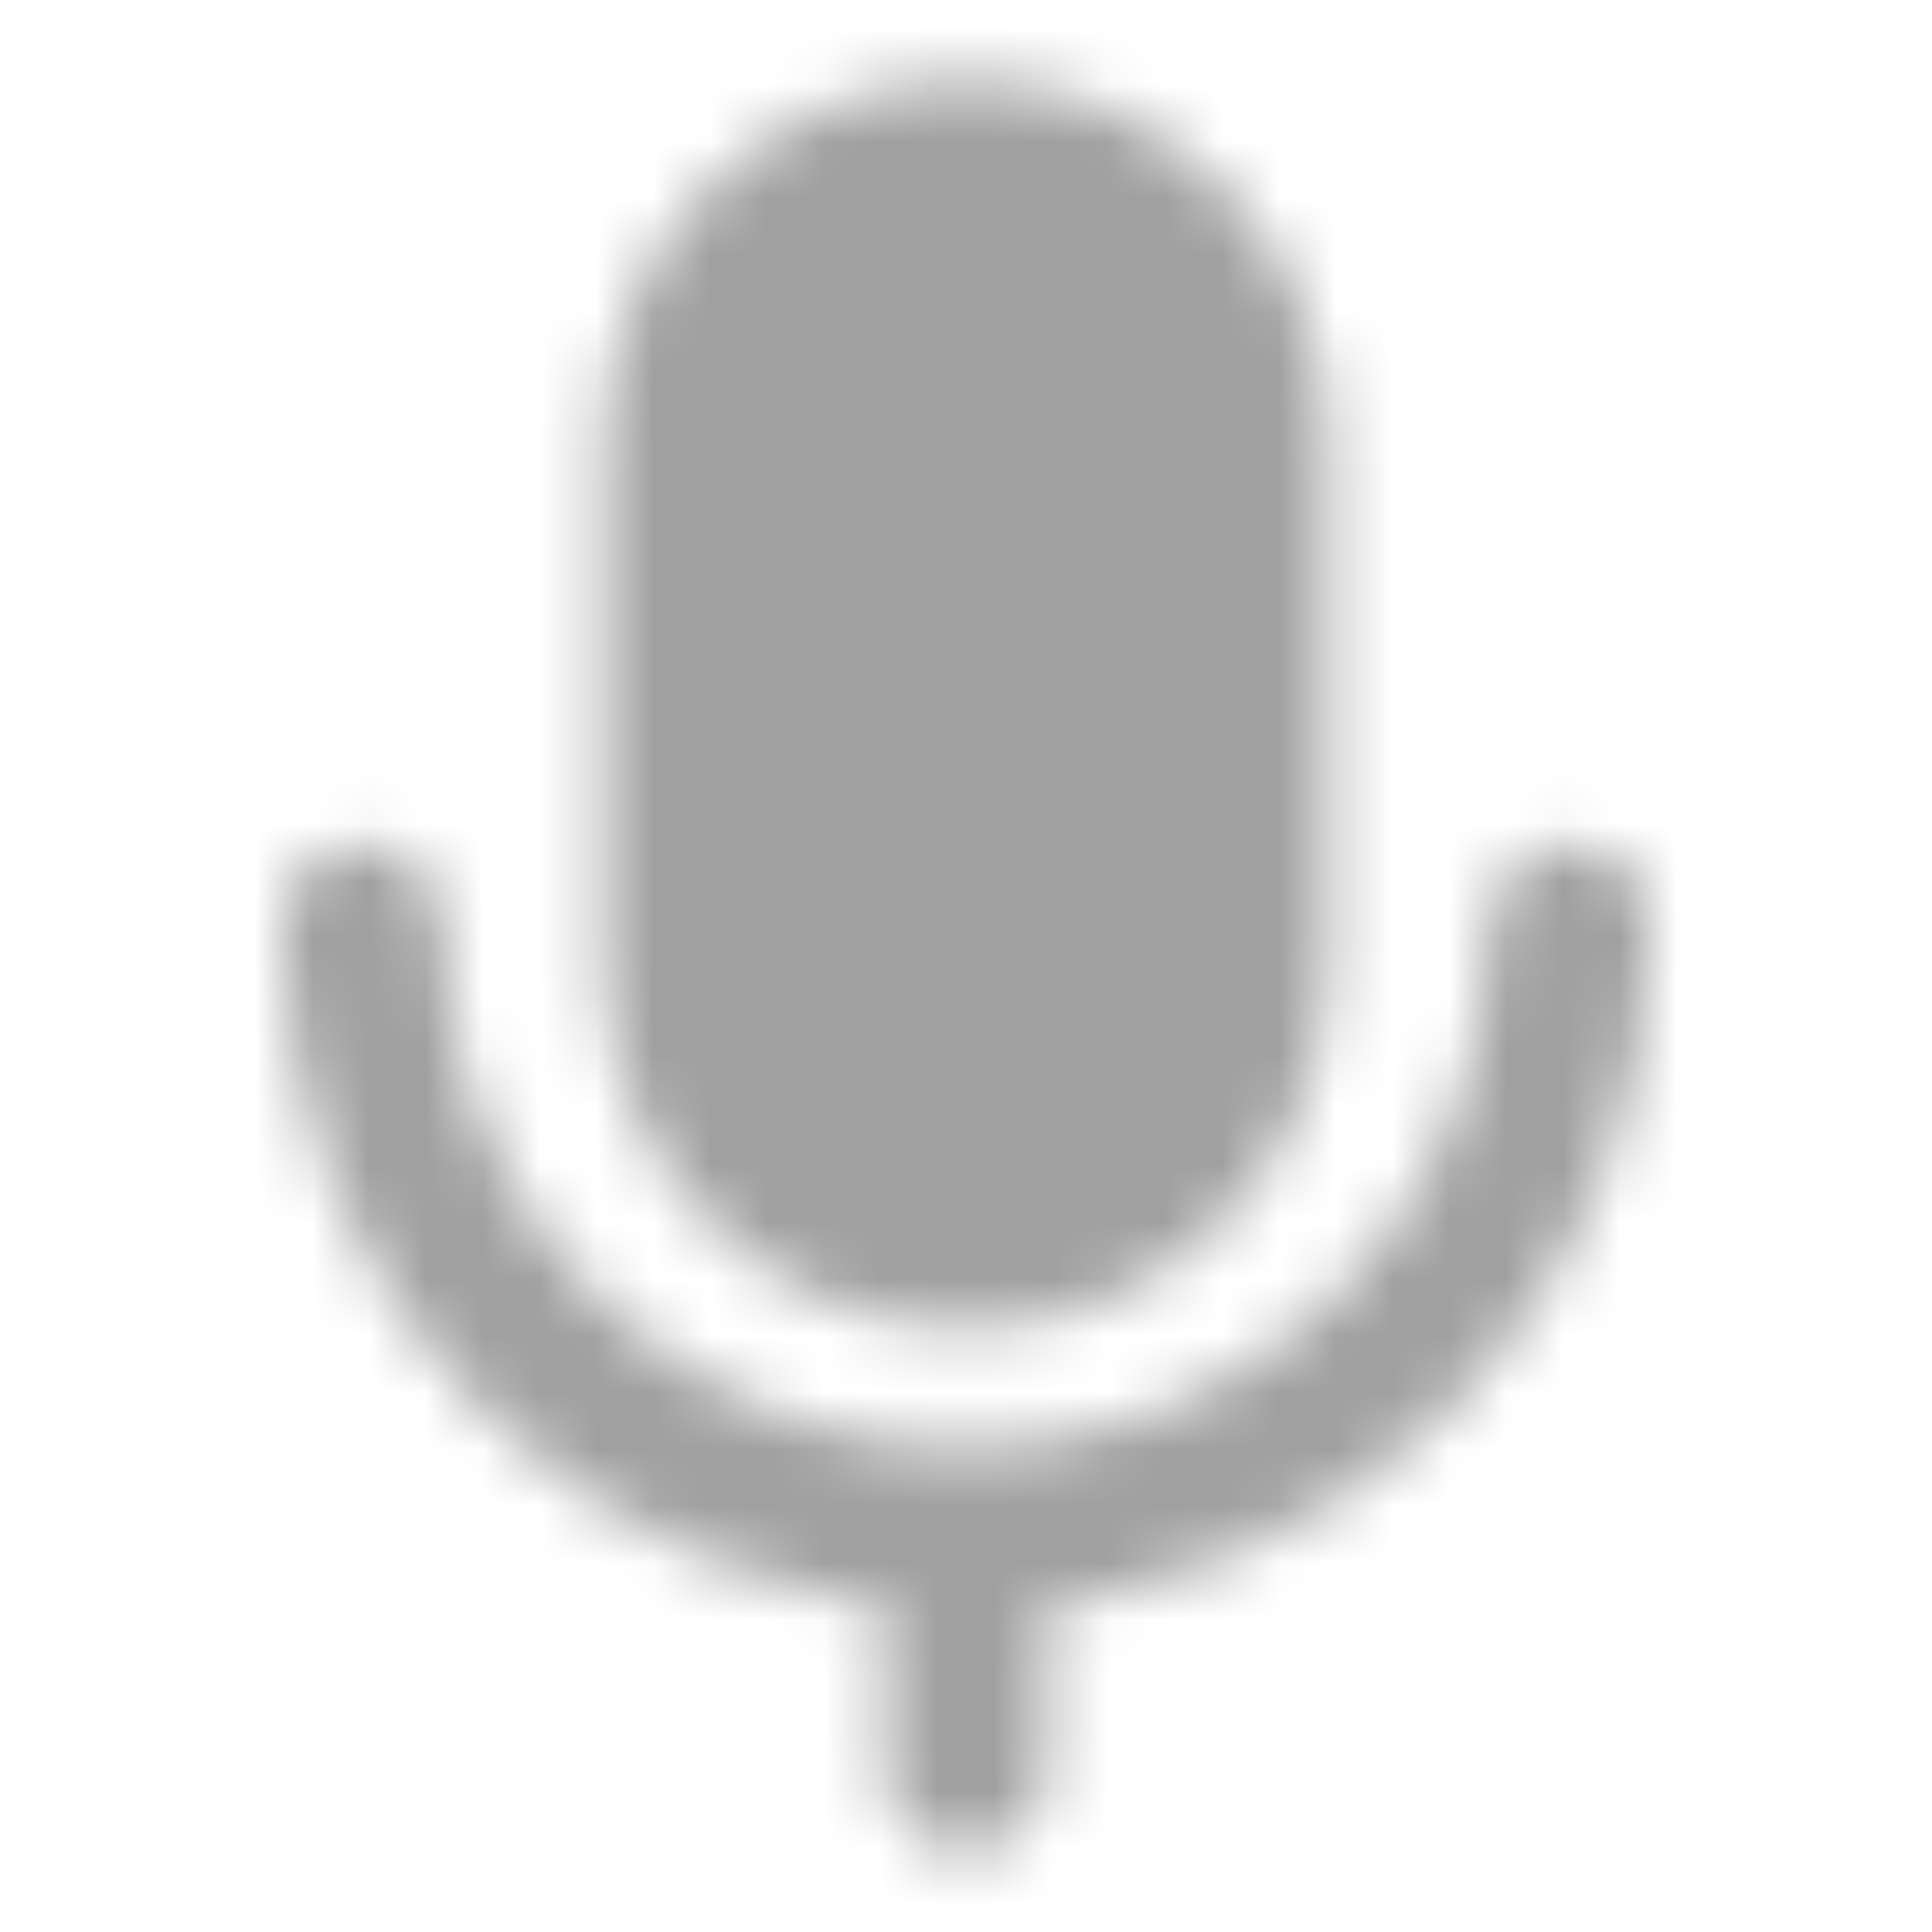 <svg width="34" height="34" viewBox="0 0 34 34" fill="none" xmlns="http://www.w3.org/2000/svg">
<mask id="mask0_13_525" style="mask-type:luminance" maskUnits="userSpaceOnUse" x="4" y="1" width="26" height="32">
<path d="M21.958 7.792C21.958 5.053 19.738 2.833 17 2.833C14.261 2.833 12.042 5.053 12.042 7.792V17C12.042 19.738 14.261 21.958 17 21.958C19.738 21.958 21.958 19.738 21.958 17V7.792Z" fill="white" stroke="white" stroke-width="2.833" stroke-linejoin="round"/>
<path d="M6.375 16.292C6.375 22.16 11.132 26.917 17 26.917M17 26.917C22.868 26.917 27.625 22.16 27.625 16.292M17 26.917V31.167" stroke="white" stroke-width="2.833" stroke-linecap="round" stroke-linejoin="round"/>
</mask>
<g mask="url(#mask0_13_525)">
<path d="M0 0H34V34H0V0Z" fill="#A0A0A0"/>
</g>
</svg>
